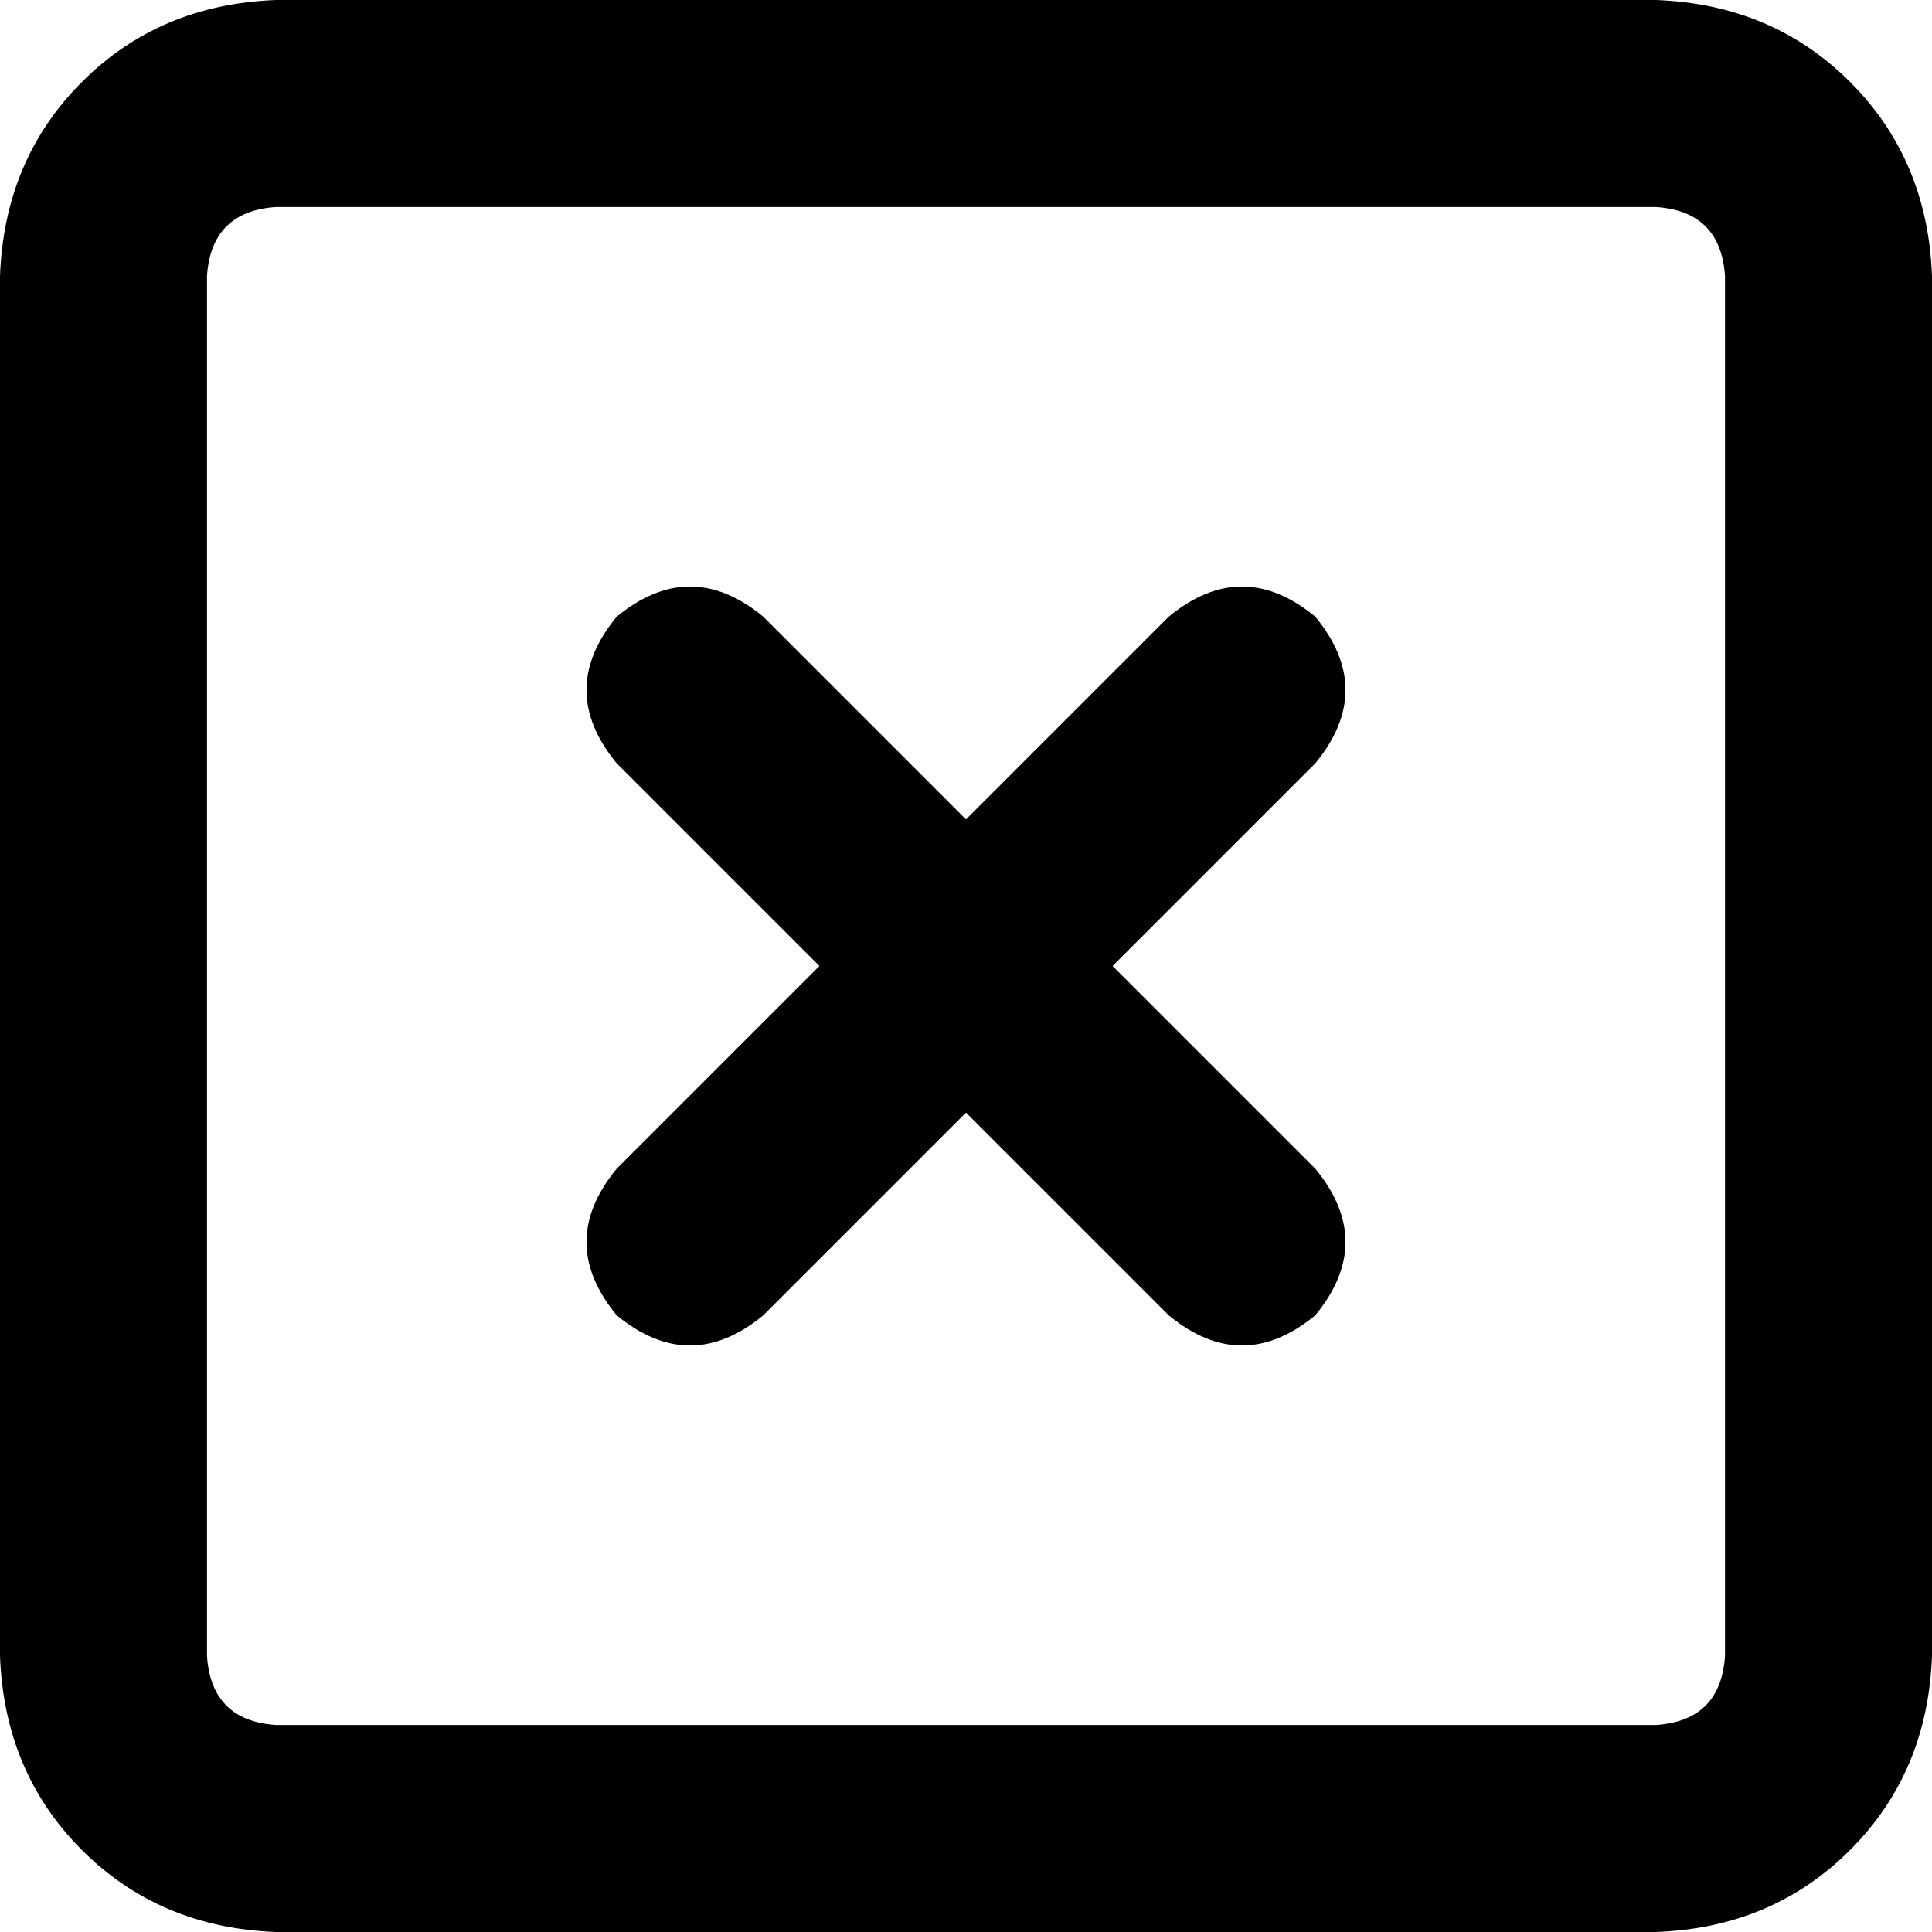 <svg viewBox="0 0 448 448">
  <path
    d="M 64 48 Q 49 49 48 64 L 48 384 Q 49 399 64 400 L 384 400 Q 399 399 400 384 L 400 64 Q 399 49 384 48 L 64 48 L 64 48 Z M 0 64 Q 1 37 19 19 L 19 19 Q 37 1 64 0 L 384 0 Q 411 1 429 19 Q 447 37 448 64 L 448 384 Q 447 411 429 429 Q 411 447 384 448 L 64 448 Q 37 447 19 429 Q 1 411 0 384 L 0 64 L 0 64 Z M 143 143 Q 160 129 177 143 L 224 190 L 271 143 Q 288 129 305 143 Q 319 160 305 177 L 258 224 L 305 271 Q 319 288 305 305 Q 288 319 271 305 L 224 258 L 177 305 Q 160 319 143 305 Q 129 288 143 271 L 190 224 L 143 177 Q 129 160 143 143 L 143 143 Z"
  />
</svg>